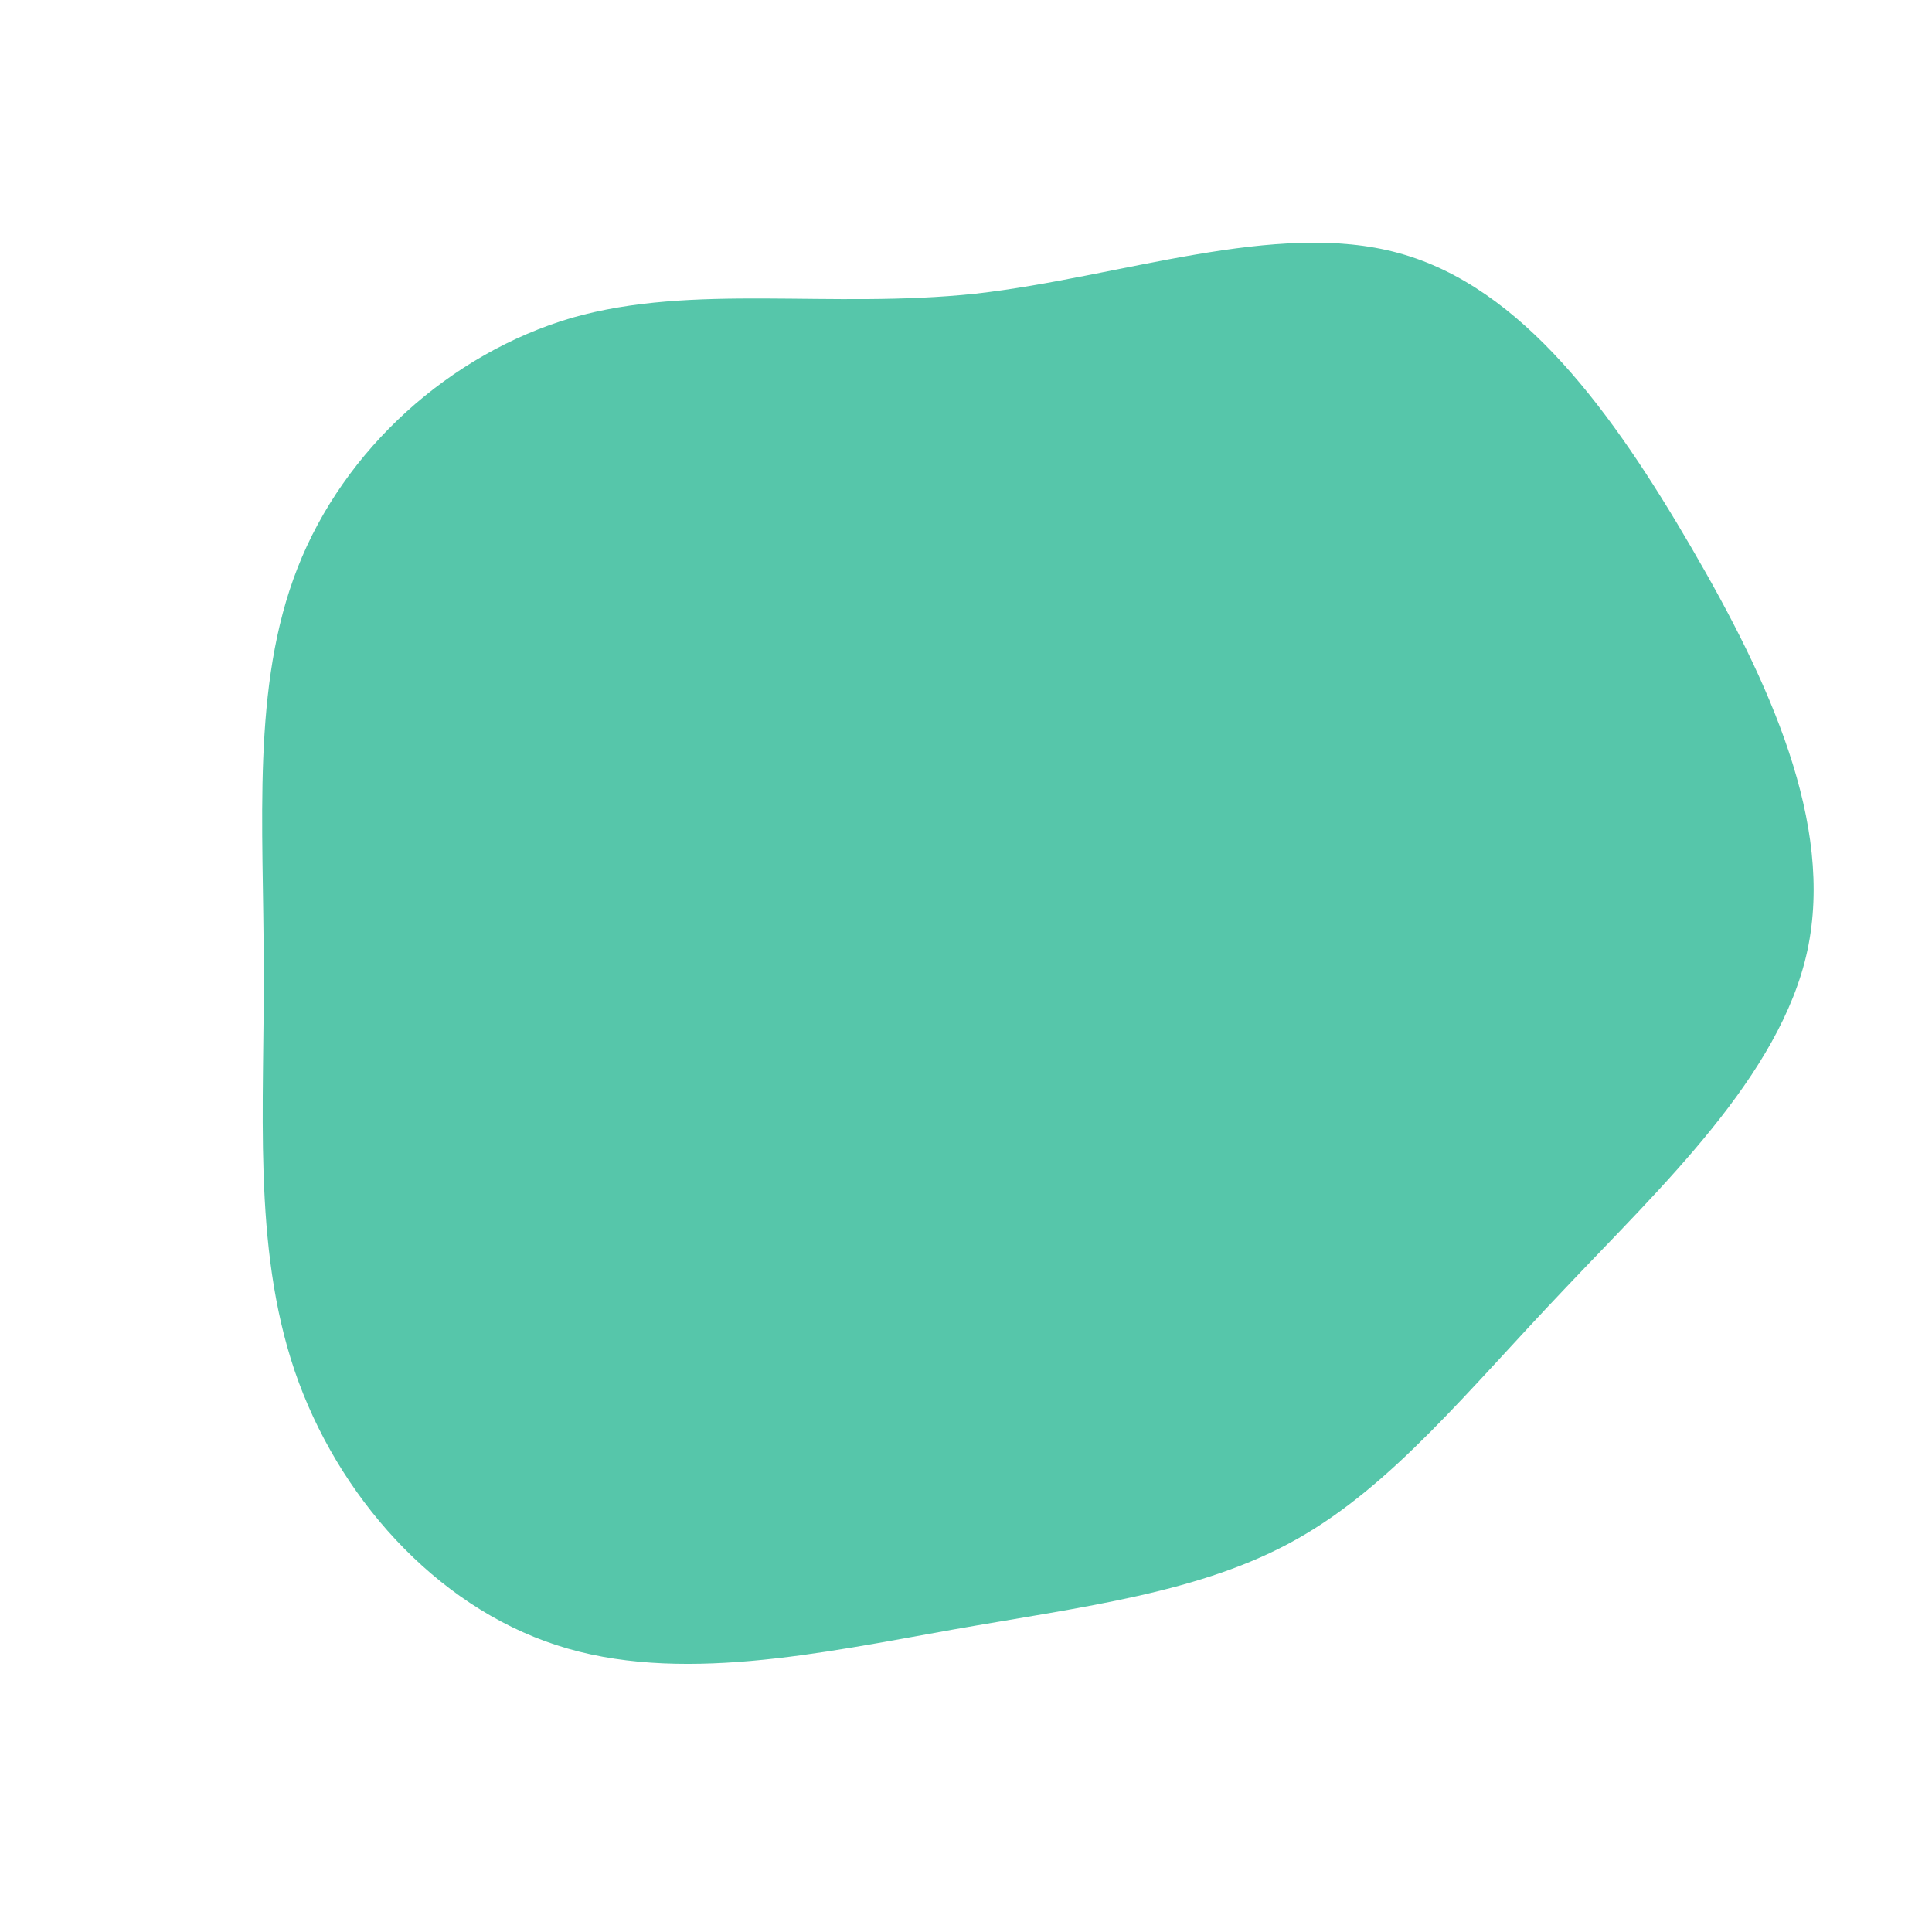 <?xml version="1.0" standalone="no"?>
<svg viewBox="0 0 200 200" xmlns="http://www.w3.org/2000/svg">
  <path fill="#56C6AA" d="M44.8,-73.8C57.6,-70.3,67,-57.2,75.1,-43.3C83.2,-29.4,89.9,-14.7,87.1,-1.6C84.3,11.4,71.9,22.9,61.9,33.5C51.9,44,44.2,53.7,34.3,59.3C24.4,64.9,12.2,66.3,-1.4,68.7C-14.9,71.1,-29.9,74.4,-42.4,70.3C-55,66.2,-65.1,54.8,-69.5,41.9C-73.9,28.9,-72.6,14.5,-72.7,0C-72.7,-14.5,-74,-29,-69.2,-41.2C-64.4,-53.5,-53.4,-63.4,-40.8,-67.1C-28.2,-70.7,-14.1,-68,1,-69.6C16,-71.3,32.1,-77.3,44.8,-73.8Z" transform="translate(100 100)" />
</svg>
